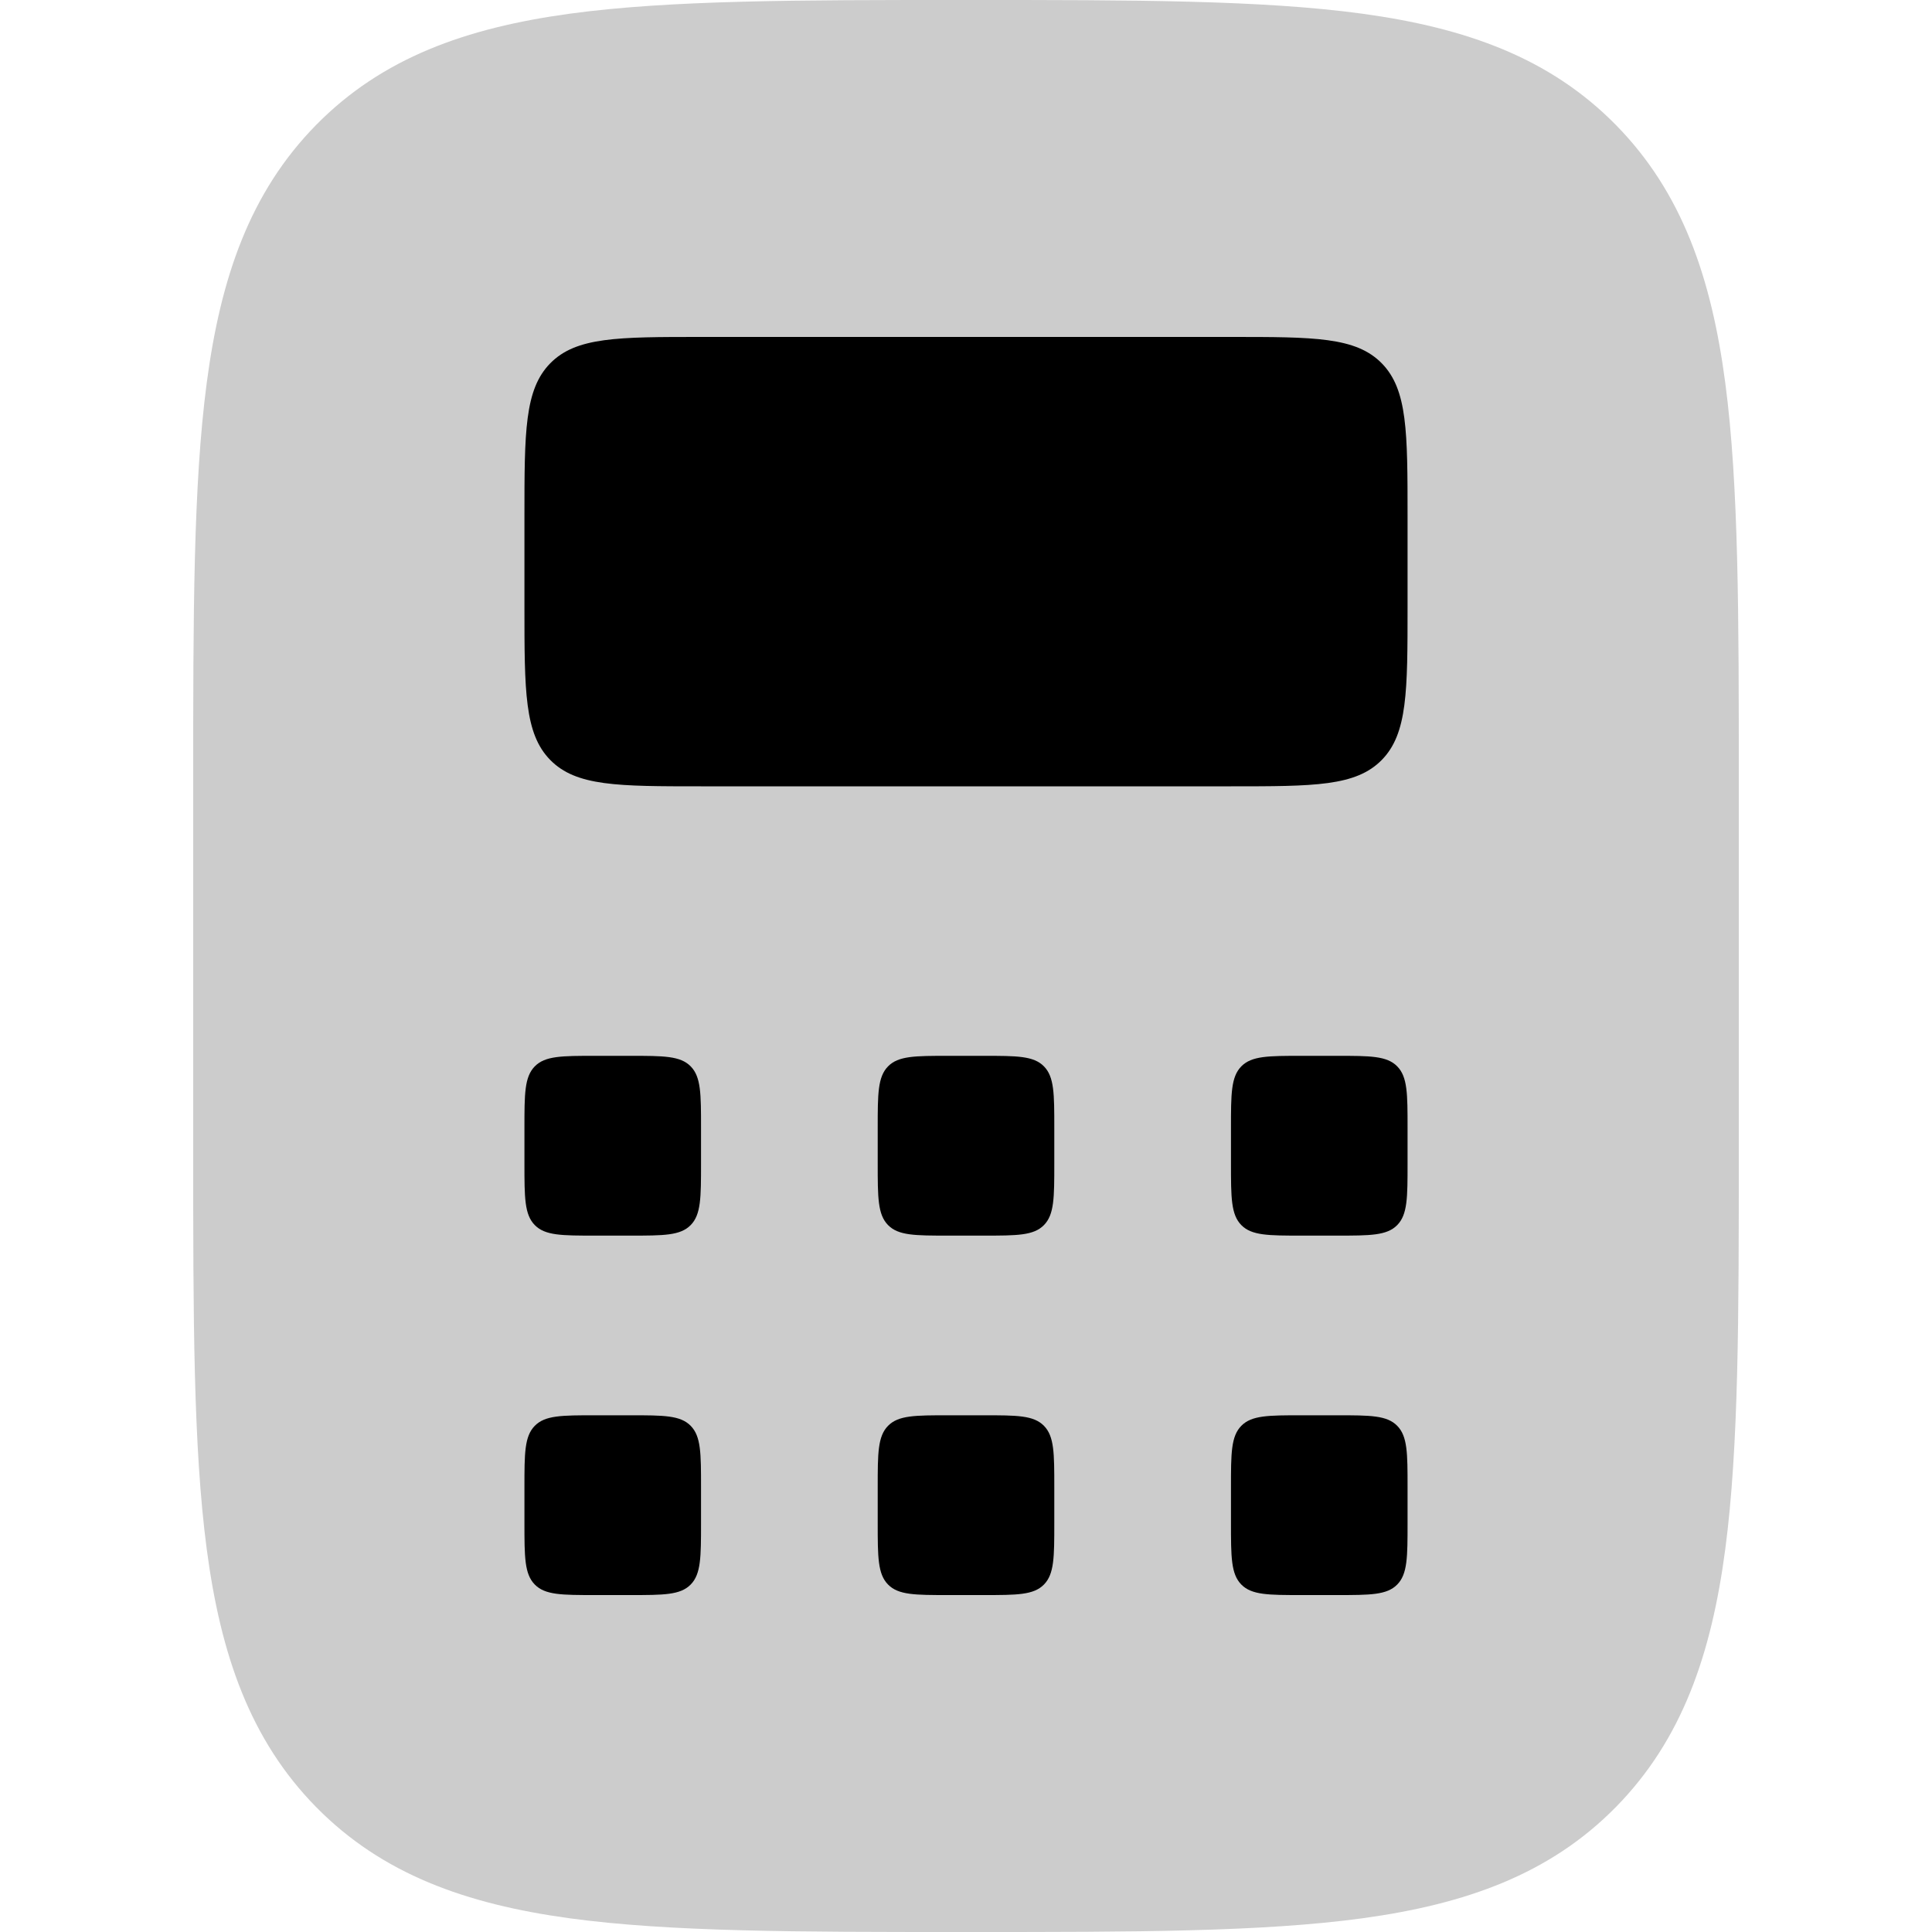 <svg width="20" height="20" viewBox="0 0 20 20" fill="currentColor" xmlns="http://www.w3.org/2000/svg">
  <path fill-rule="evenodd" d="M10.052 2.90109e-07H9.948C8.268 -1.41594e-05 6.937 -2.56002e-05 5.896 0.142C4.824 0.289 3.956 0.598 3.272 1.294C2.588 1.99 2.284 2.873 2.14 3.964C2 5.023 2 6.377 2 8.087V11.913C2 13.623 2 14.977 2.14 16.036C2.284 17.127 2.588 18.01 3.272 18.706C3.956 19.402 4.824 19.711 5.896 19.858C6.937 20 8.268 20 9.948 20H10.052C11.732 20 13.063 20 14.104 19.858C15.176 19.711 16.044 19.402 16.728 18.706C17.412 18.01 17.716 17.127 17.86 16.036C18 14.977 18 13.623 18 11.913V8.087C18 6.378 18 5.023 17.86 3.964C17.716 2.873 17.412 1.99 16.728 1.294C16.044 0.598 15.176 0.289 14.104 0.142C13.063 -2.56002e-05 11.732 -1.41594e-05 10.052 2.90109e-07Z" fill="currentColor" fill-opacity="0.2" />
  <path fill-rule="evenodd" d="M5.429 5.349C5.429 4.472 5.429 4.033 5.696 3.761C5.964 3.488 6.395 3.488 7.257 3.488H12.743C13.605 3.488 14.036 3.488 14.304 3.761C14.571 4.033 14.571 4.472 14.571 5.349V6.279C14.571 7.156 14.571 7.595 14.304 7.867C14.036 8.14 13.605 8.14 12.743 8.14H7.257C6.395 8.14 5.964 8.14 5.696 7.867C5.429 7.595 5.429 7.156 5.429 6.279V5.349ZM5.429 11.674C5.429 11.324 5.429 11.148 5.536 11.039C5.643 10.93 5.815 10.93 6.16 10.93H6.526C6.871 10.93 7.043 10.93 7.15 11.039C7.257 11.148 7.257 11.324 7.257 11.674V12.046C7.257 12.397 7.257 12.573 7.15 12.682C7.043 12.791 6.871 12.791 6.526 12.791H6.16C5.815 12.791 5.643 12.791 5.536 12.682C5.429 12.573 5.429 12.397 5.429 12.046V11.674ZM5.536 14.76C5.429 14.869 5.429 15.044 5.429 15.395V15.767C5.429 16.118 5.429 16.294 5.536 16.403C5.643 16.512 5.815 16.512 6.16 16.512H6.526C6.871 16.512 7.043 16.512 7.15 16.403C7.257 16.294 7.257 16.118 7.257 15.767V15.395C7.257 15.044 7.257 14.869 7.15 14.76C7.043 14.651 6.871 14.651 6.526 14.651H6.16C5.815 14.651 5.643 14.651 5.536 14.76ZM9.086 11.674C9.086 11.324 9.086 11.148 9.193 11.039C9.3 10.93 9.472 10.93 9.817 10.93H10.183C10.528 10.93 10.7 10.93 10.807 11.039C10.914 11.148 10.914 11.324 10.914 11.674V12.046C10.914 12.397 10.914 12.573 10.807 12.682C10.7 12.791 10.528 12.791 10.183 12.791H9.817C9.472 12.791 9.3 12.791 9.193 12.682C9.086 12.573 9.086 12.397 9.086 12.046V11.674ZM9.193 14.76C9.086 14.869 9.086 15.044 9.086 15.395V15.767C9.086 16.118 9.086 16.294 9.193 16.403C9.3 16.512 9.472 16.512 9.817 16.512H10.183C10.528 16.512 10.7 16.512 10.807 16.403C10.914 16.294 10.914 16.118 10.914 15.767V15.395C10.914 15.044 10.914 14.869 10.807 14.76C10.7 14.651 10.528 14.651 10.183 14.651H9.817C9.472 14.651 9.3 14.651 9.193 14.76ZM12.743 11.674C12.743 11.324 12.743 11.148 12.85 11.039C12.957 10.93 13.13 10.93 13.474 10.93H13.84C14.185 10.93 14.357 10.93 14.464 11.039C14.571 11.148 14.571 11.324 14.571 11.674V12.046C14.571 12.397 14.571 12.573 14.464 12.682C14.357 12.791 14.185 12.791 13.84 12.791H13.474C13.13 12.791 12.957 12.791 12.85 12.682C12.743 12.573 12.743 12.397 12.743 12.046V11.674ZM12.85 14.76C12.743 14.869 12.743 15.044 12.743 15.395V15.767C12.743 16.118 12.743 16.294 12.85 16.403C12.957 16.512 13.13 16.512 13.474 16.512H13.84C14.185 16.512 14.357 16.512 14.464 16.403C14.571 16.294 14.571 16.118 14.571 15.767V15.395C14.571 15.044 14.571 14.869 14.464 14.76C14.357 14.651 14.185 14.651 13.84 14.651H13.474C13.13 14.651 12.957 14.651 12.85 14.76Z" fill="currentColor" />
</svg>
